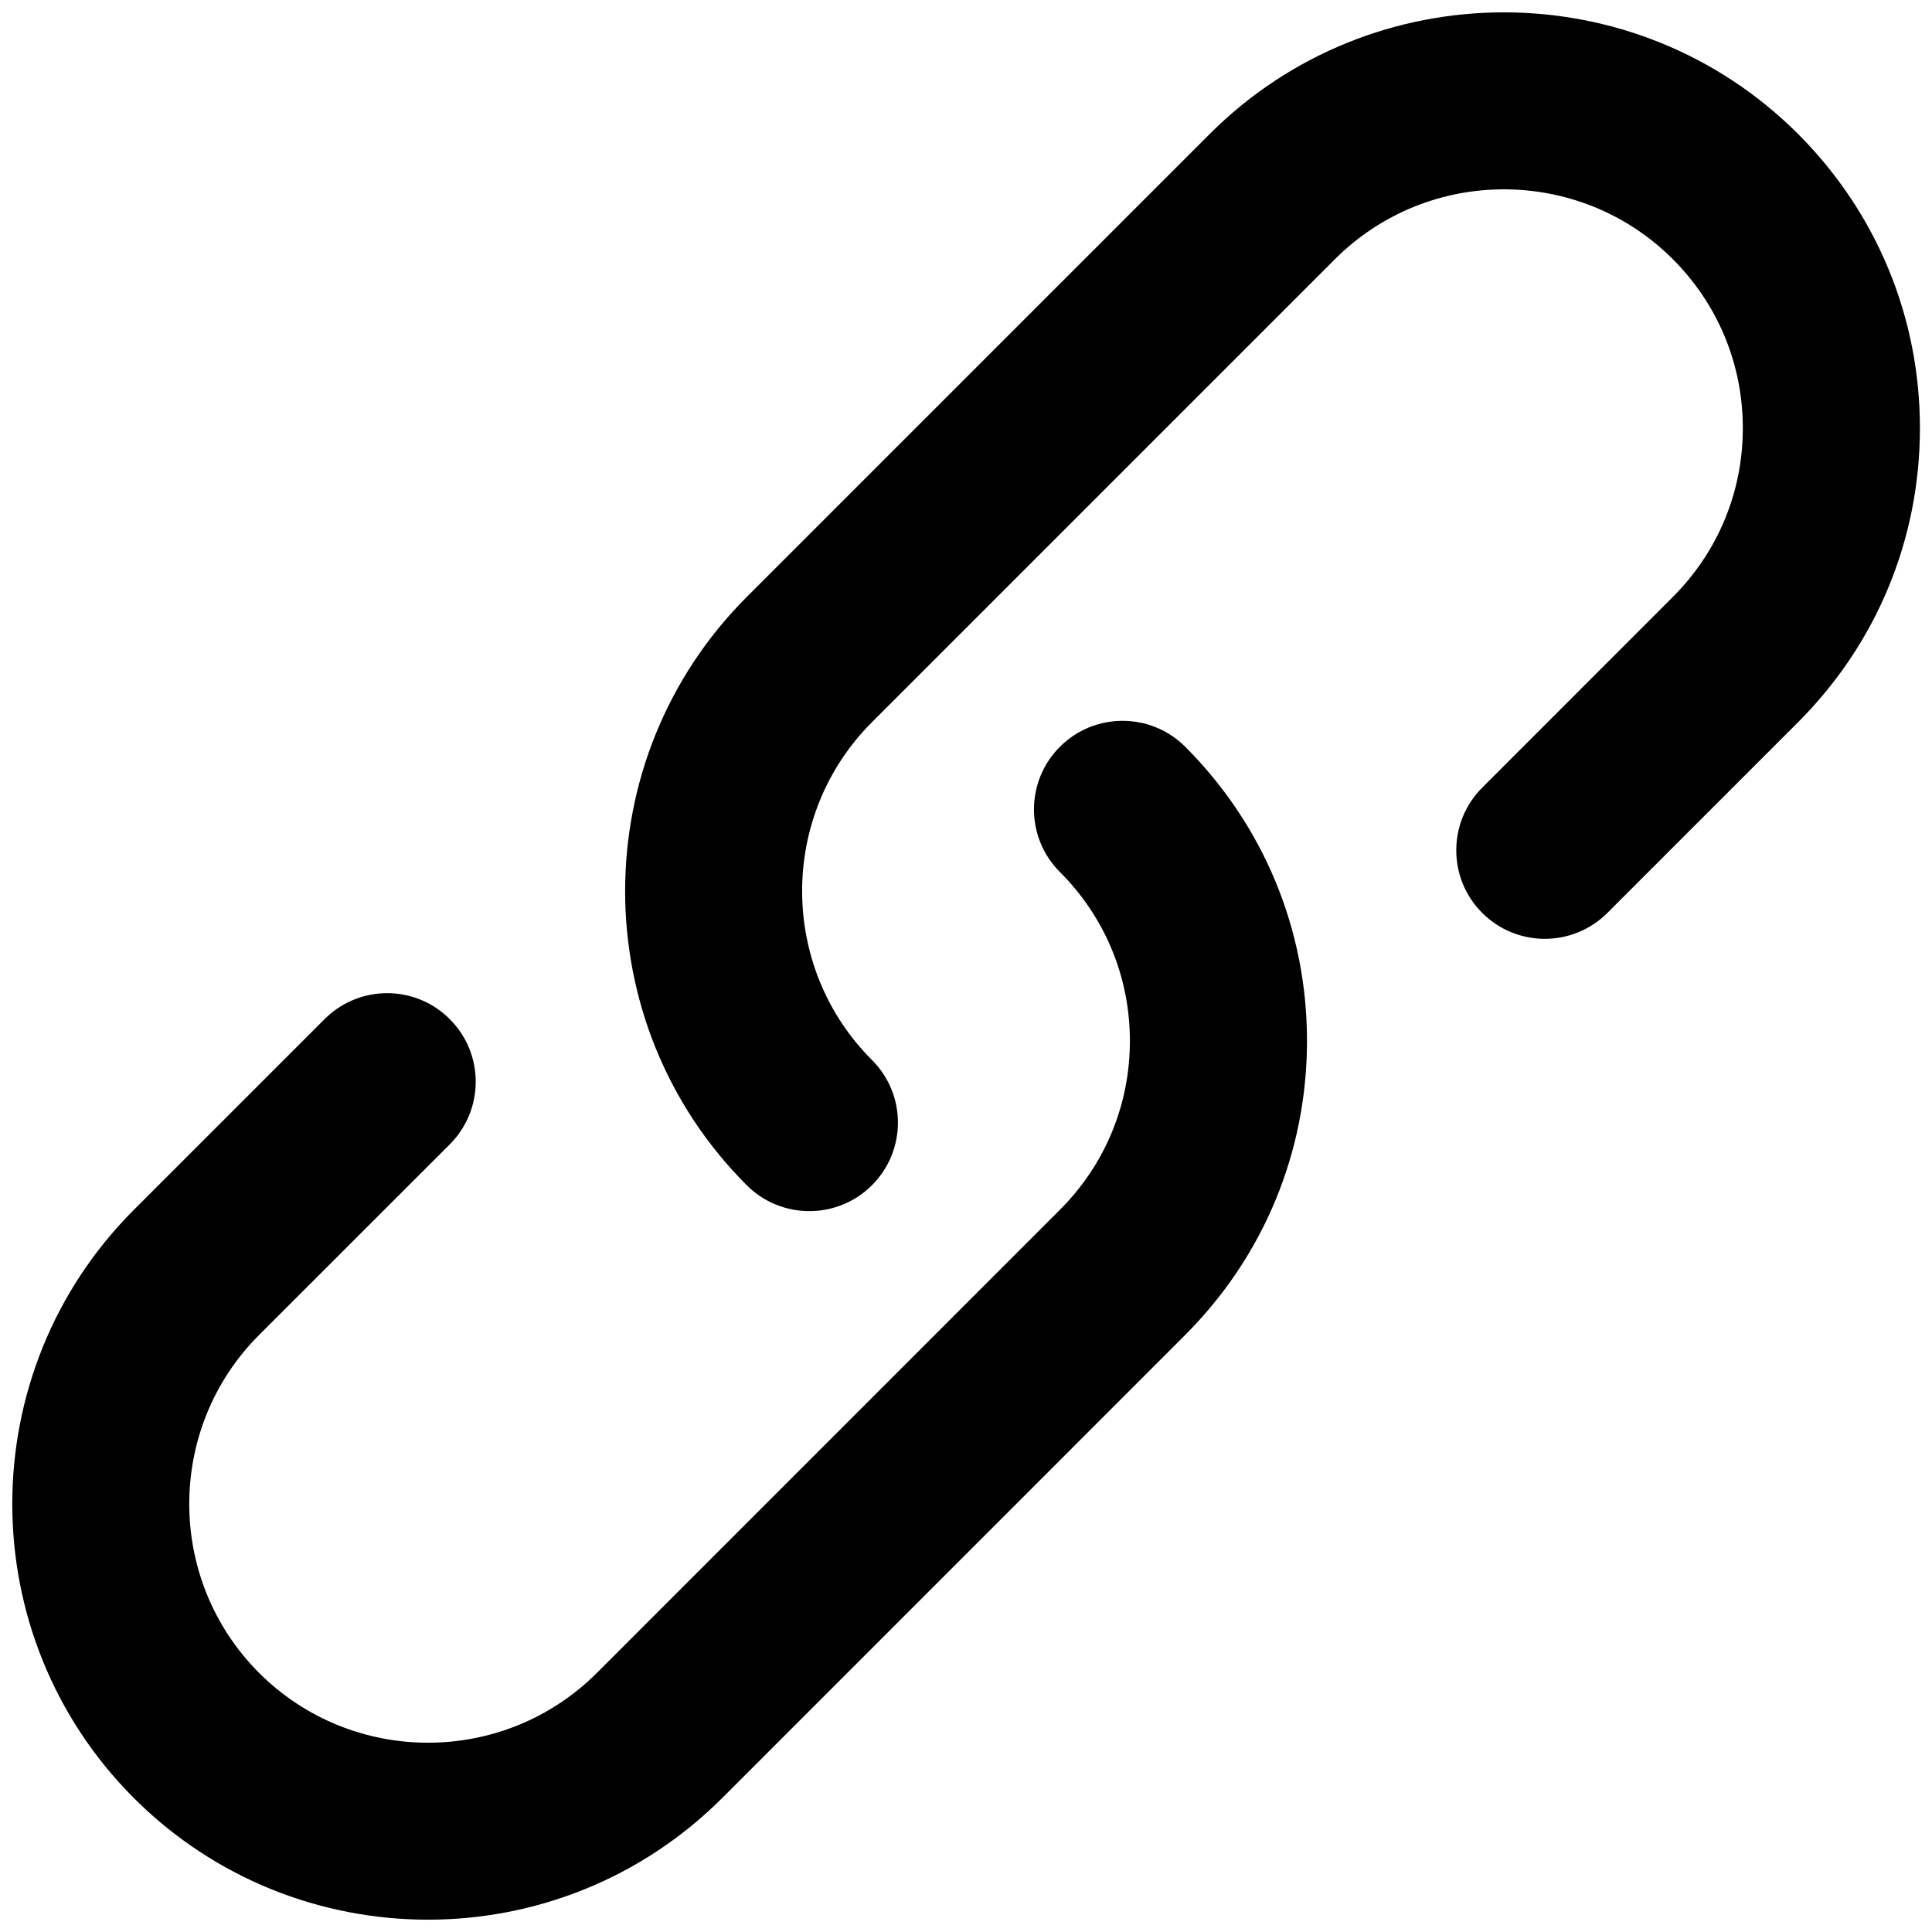 <svg width="24" height="24" viewBox="0 0 24 24" xmlns="http://www.w3.org/2000/svg">
  <path stroke="none"
    d="M22.336 1.664C20.321 -0.35 17.043 -0.35 15.028 1.664L9.276 7.416C7.262 9.431 7.262 12.709 9.276 14.723C9.491 14.938 9.773 15.045 10.054 15.045C10.336 15.045 10.617 14.938 10.832 14.723C11.262 14.294 11.262 13.597 10.832 13.168C9.675 12.011 9.675 10.128 10.832 8.971L16.584 3.219C17.741 2.063 19.623 2.063 20.78 3.219C21.341 3.78 21.65 4.525 21.65 5.318C21.65 6.111 21.341 6.856 20.78 7.416L18.412 9.785C17.983 10.215 17.983 10.911 18.412 11.34C18.842 11.77 19.538 11.77 19.968 11.34L22.336 8.972C23.312 7.996 23.85 6.698 23.85 5.318C23.85 3.938 23.311 2.64 22.336 1.664Z" />
  <path stroke="none"
    d="M13.166 9.277C12.737 9.706 12.737 10.403 13.166 10.832C13.727 11.393 14.036 12.138 14.036 12.931C14.036 13.723 13.727 14.469 13.166 15.029L7.415 20.781C6.258 21.938 4.376 21.938 3.218 20.781C2.062 19.623 2.062 17.741 3.218 16.584L5.587 14.216C6.017 13.786 6.017 13.089 5.587 12.66C5.158 12.23 4.461 12.23 4.032 12.66L1.663 15.029C-0.351 17.043 -0.351 20.321 1.663 22.336C2.67 23.343 3.993 23.847 5.317 23.847C6.64 23.847 7.963 23.343 8.971 22.336L14.722 16.584C15.698 15.608 16.236 14.31 16.236 12.93C16.236 11.55 15.698 10.252 14.723 9.276C14.292 8.847 13.596 8.847 13.166 9.277Z" />
</svg>